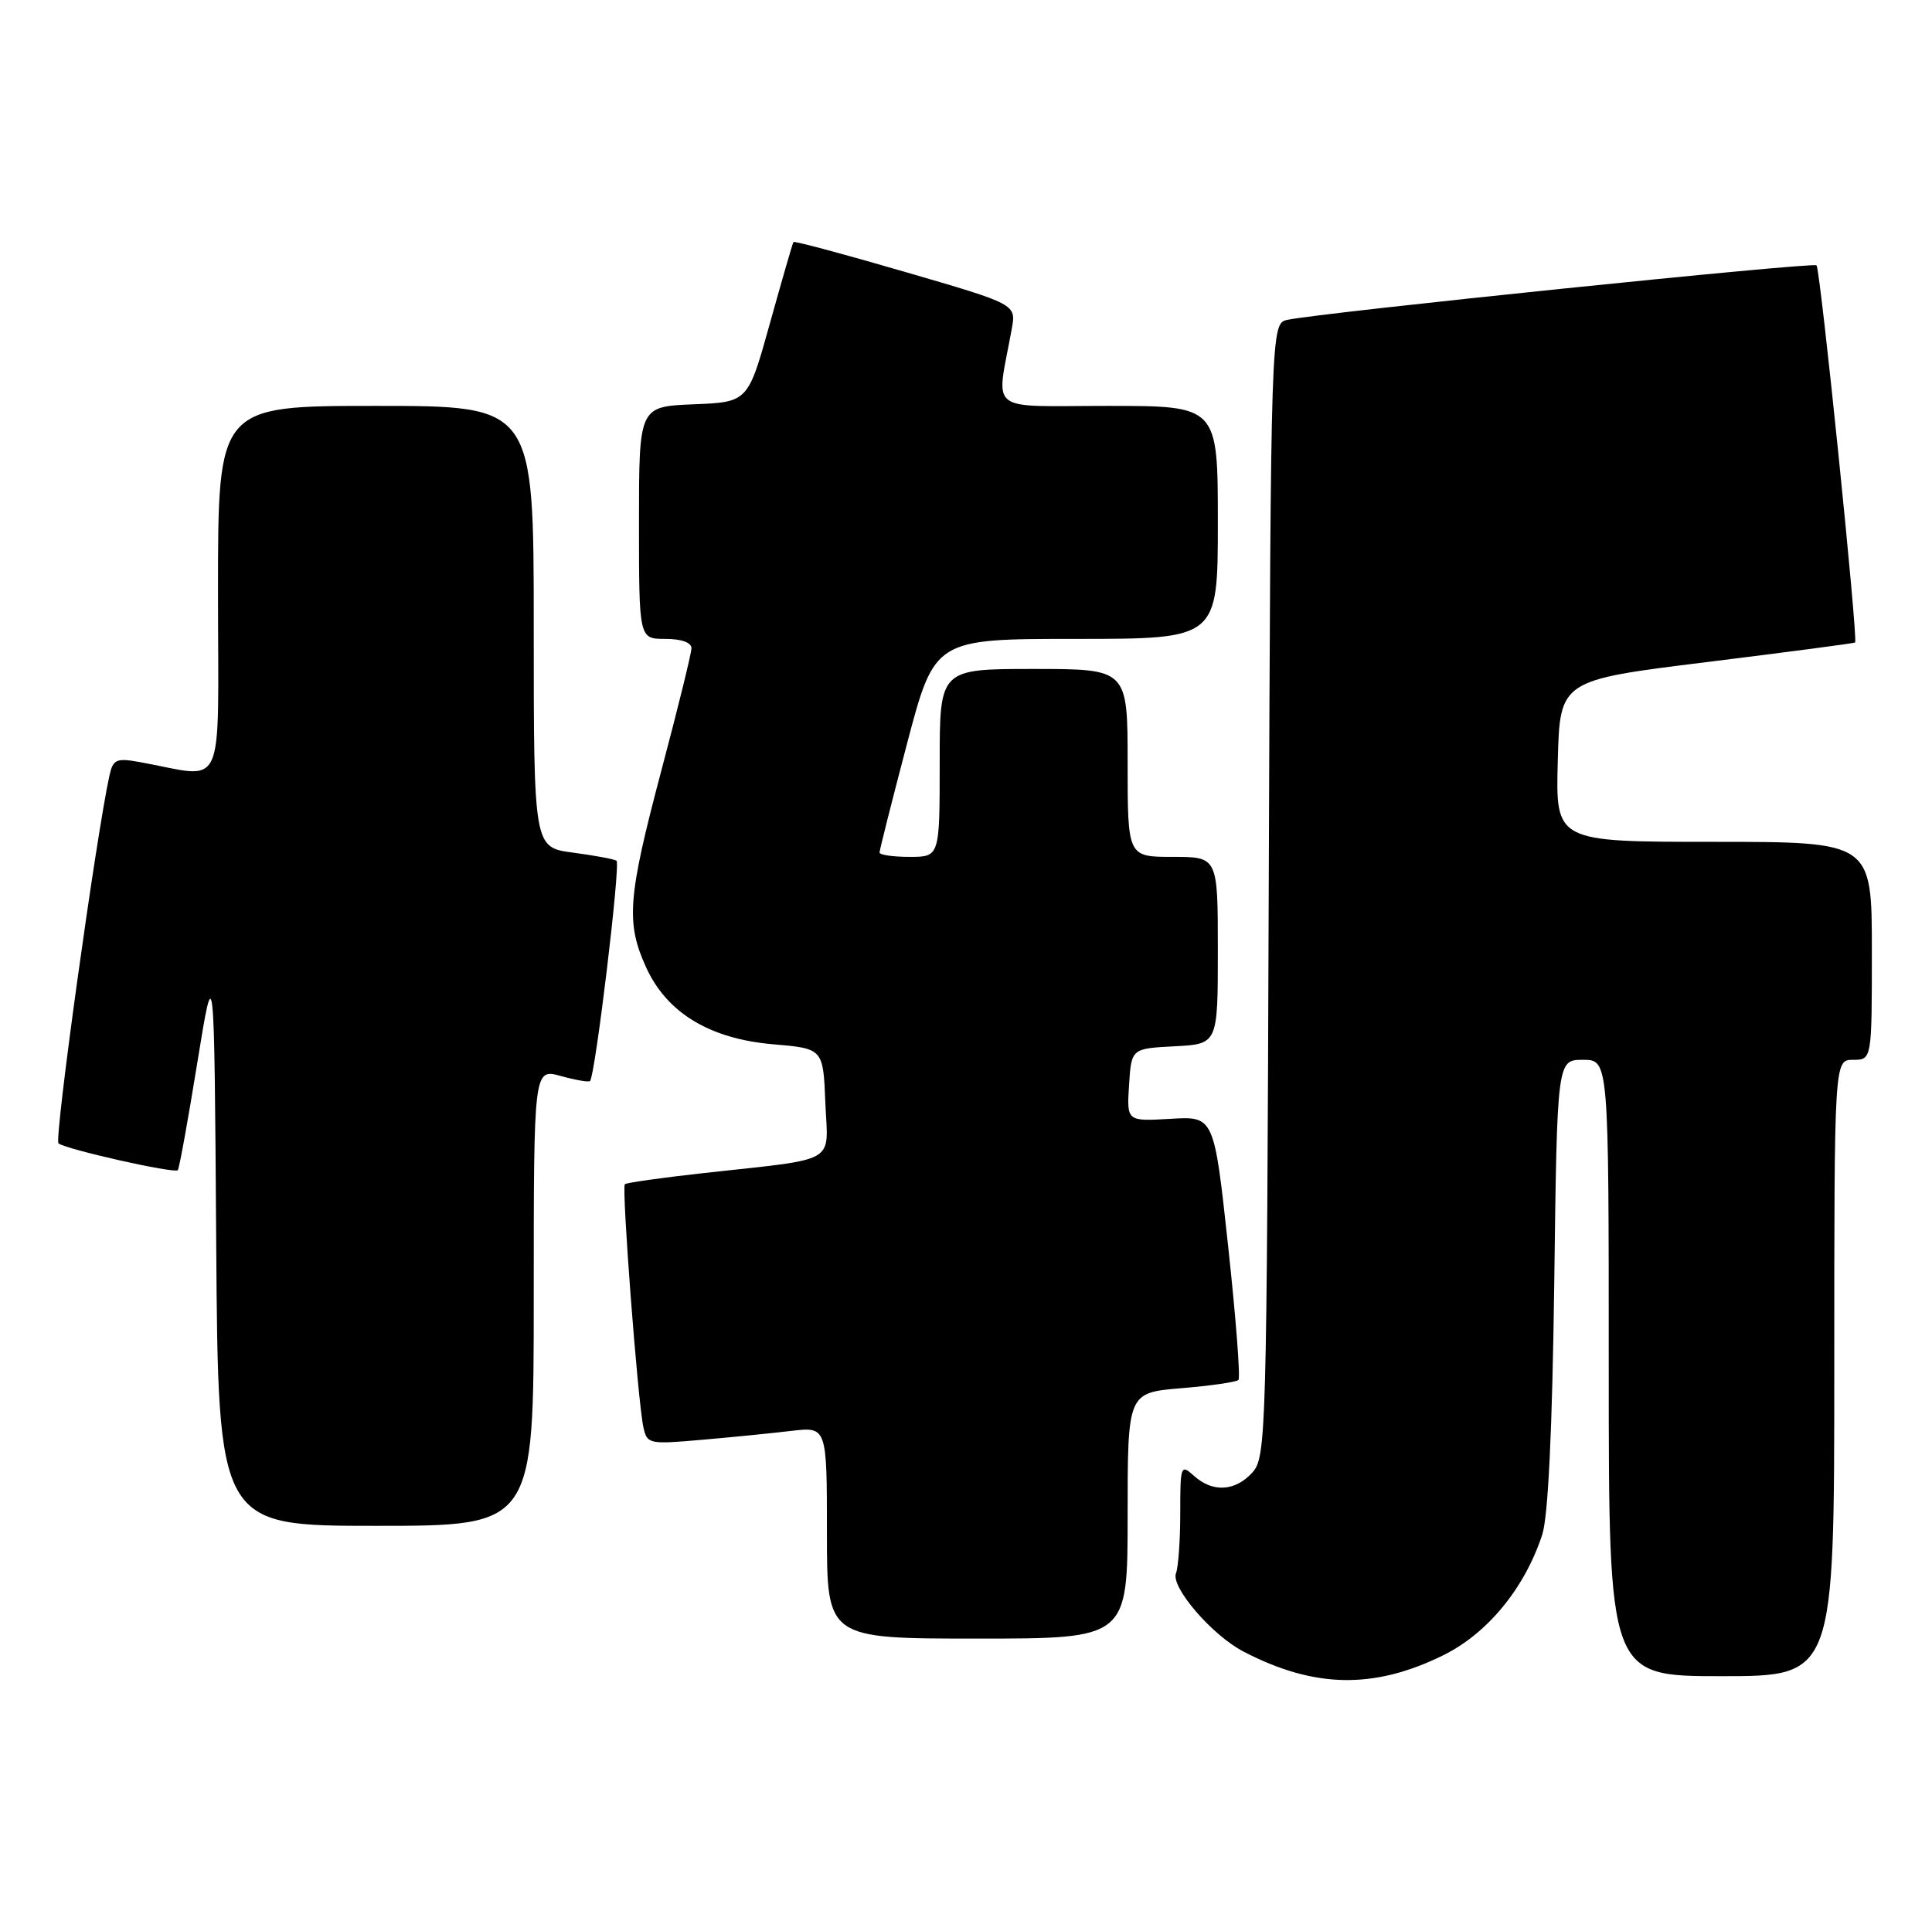 <?xml version="1.0" encoding="UTF-8" standalone="no"?>
<!DOCTYPE svg PUBLIC "-//W3C//DTD SVG 1.1//EN" "http://www.w3.org/Graphics/SVG/1.1/DTD/svg11.dtd" >
<svg xmlns="http://www.w3.org/2000/svg" xmlns:xlink="http://www.w3.org/1999/xlink" version="1.1" viewBox="0 0 257 256">
 <g >
 <path fill="currentColor"
d=" M 192.00 220.21 C 197.88 217.31 202.82 211.29 205.15 204.18 C 205.94 201.76 206.49 190.27 206.75 170.75 C 207.13 141.00 207.13 141.00 210.57 141.00 C 214.00 141.00 214.00 141.00 214.00 182.00 C 214.00 223.00 214.00 223.00 229.00 223.00 C 244.00 223.00 244.00 223.00 244.00 182.00 C 244.00 141.00 244.00 141.00 246.50 141.00 C 249.00 141.00 249.00 141.00 249.00 126.50 C 249.00 112.00 249.00 112.00 227.97 112.00 C 206.93 112.00 206.93 112.00 207.22 101.25 C 207.50 90.50 207.50 90.50 227.00 88.09 C 237.72 86.76 246.62 85.59 246.77 85.48 C 247.20 85.18 242.15 35.82 241.64 35.30 C 241.18 34.85 175.71 41.59 171.27 42.55 C 169.05 43.03 169.05 43.03 168.77 118.41 C 168.51 190.93 168.43 193.87 166.60 195.90 C 164.31 198.42 161.32 198.60 158.83 196.35 C 157.07 194.76 157.00 194.96 157.00 201.26 C 157.00 204.88 156.75 208.50 156.43 209.31 C 155.73 211.16 161.23 217.55 165.40 219.72 C 174.80 224.62 182.77 224.77 192.00 220.21 Z  M 150.00 201.65 C 150.00 185.29 150.00 185.29 157.12 184.69 C 161.03 184.37 164.46 183.87 164.74 183.59 C 165.02 183.31 164.40 175.30 163.37 165.79 C 161.50 148.50 161.50 148.50 155.69 148.85 C 149.88 149.19 149.88 149.19 150.19 144.35 C 150.50 139.50 150.50 139.50 156.25 139.20 C 162.00 138.90 162.00 138.90 162.00 126.45 C 162.00 114.00 162.00 114.00 156.00 114.00 C 150.00 114.00 150.00 114.00 150.00 101.50 C 150.00 89.00 150.00 89.00 137.50 89.00 C 125.00 89.00 125.00 89.00 125.00 101.50 C 125.00 114.00 125.00 114.00 121.00 114.00 C 118.80 114.00 117.00 113.74 117.00 113.42 C 117.00 113.09 118.65 106.57 120.66 98.92 C 124.33 85.00 124.33 85.00 143.16 85.00 C 162.00 85.00 162.00 85.00 162.00 69.50 C 162.00 54.00 162.00 54.00 147.37 54.00 C 131.03 54.00 132.51 55.19 134.59 43.74 C 135.18 40.48 135.18 40.48 120.47 36.20 C 112.38 33.84 105.67 32.04 105.55 32.20 C 105.43 32.37 104.03 37.22 102.42 43.00 C 99.50 53.50 99.50 53.50 92.25 53.79 C 85.00 54.09 85.00 54.09 85.00 69.54 C 85.00 85.00 85.00 85.00 88.50 85.00 C 90.64 85.00 91.99 85.48 91.98 86.25 C 91.97 86.94 90.17 94.25 87.98 102.50 C 83.50 119.40 83.24 122.74 85.94 128.68 C 88.69 134.74 94.39 138.20 102.81 138.93 C 109.50 139.50 109.50 139.50 109.79 146.70 C 110.13 154.99 111.77 154.05 93.50 156.08 C 88.00 156.69 83.33 157.35 83.12 157.55 C 82.67 157.99 84.84 186.43 85.58 189.85 C 86.07 192.12 86.31 192.17 93.29 191.56 C 97.26 191.22 102.64 190.68 105.25 190.37 C 110.00 189.81 110.00 189.81 110.00 203.91 C 110.00 218.00 110.00 218.00 130.00 218.00 C 150.00 218.00 150.00 218.00 150.00 201.65 Z  M 71.00 172.58 C 71.00 142.16 71.00 142.16 74.59 143.15 C 76.57 143.70 78.32 144.00 78.49 143.82 C 79.19 143.06 82.58 114.86 82.01 114.51 C 81.67 114.29 79.05 113.81 76.19 113.43 C 71.00 112.74 71.00 112.74 71.00 83.37 C 71.00 54.00 71.00 54.00 50.00 54.00 C 29.00 54.00 29.00 54.00 29.00 78.63 C 29.00 106.16 30.23 103.49 18.55 101.38 C 15.50 100.83 15.04 101.03 14.57 103.13 C 12.79 111.18 7.19 151.58 7.78 152.11 C 8.65 152.88 23.18 156.16 23.65 155.68 C 23.84 155.50 25.00 149.08 26.24 141.42 C 28.50 127.50 28.50 127.50 28.76 165.25 C 29.02 203.00 29.02 203.00 50.01 203.00 C 71.00 203.00 71.00 203.00 71.00 172.58 Z "/>
</g>
</svg>